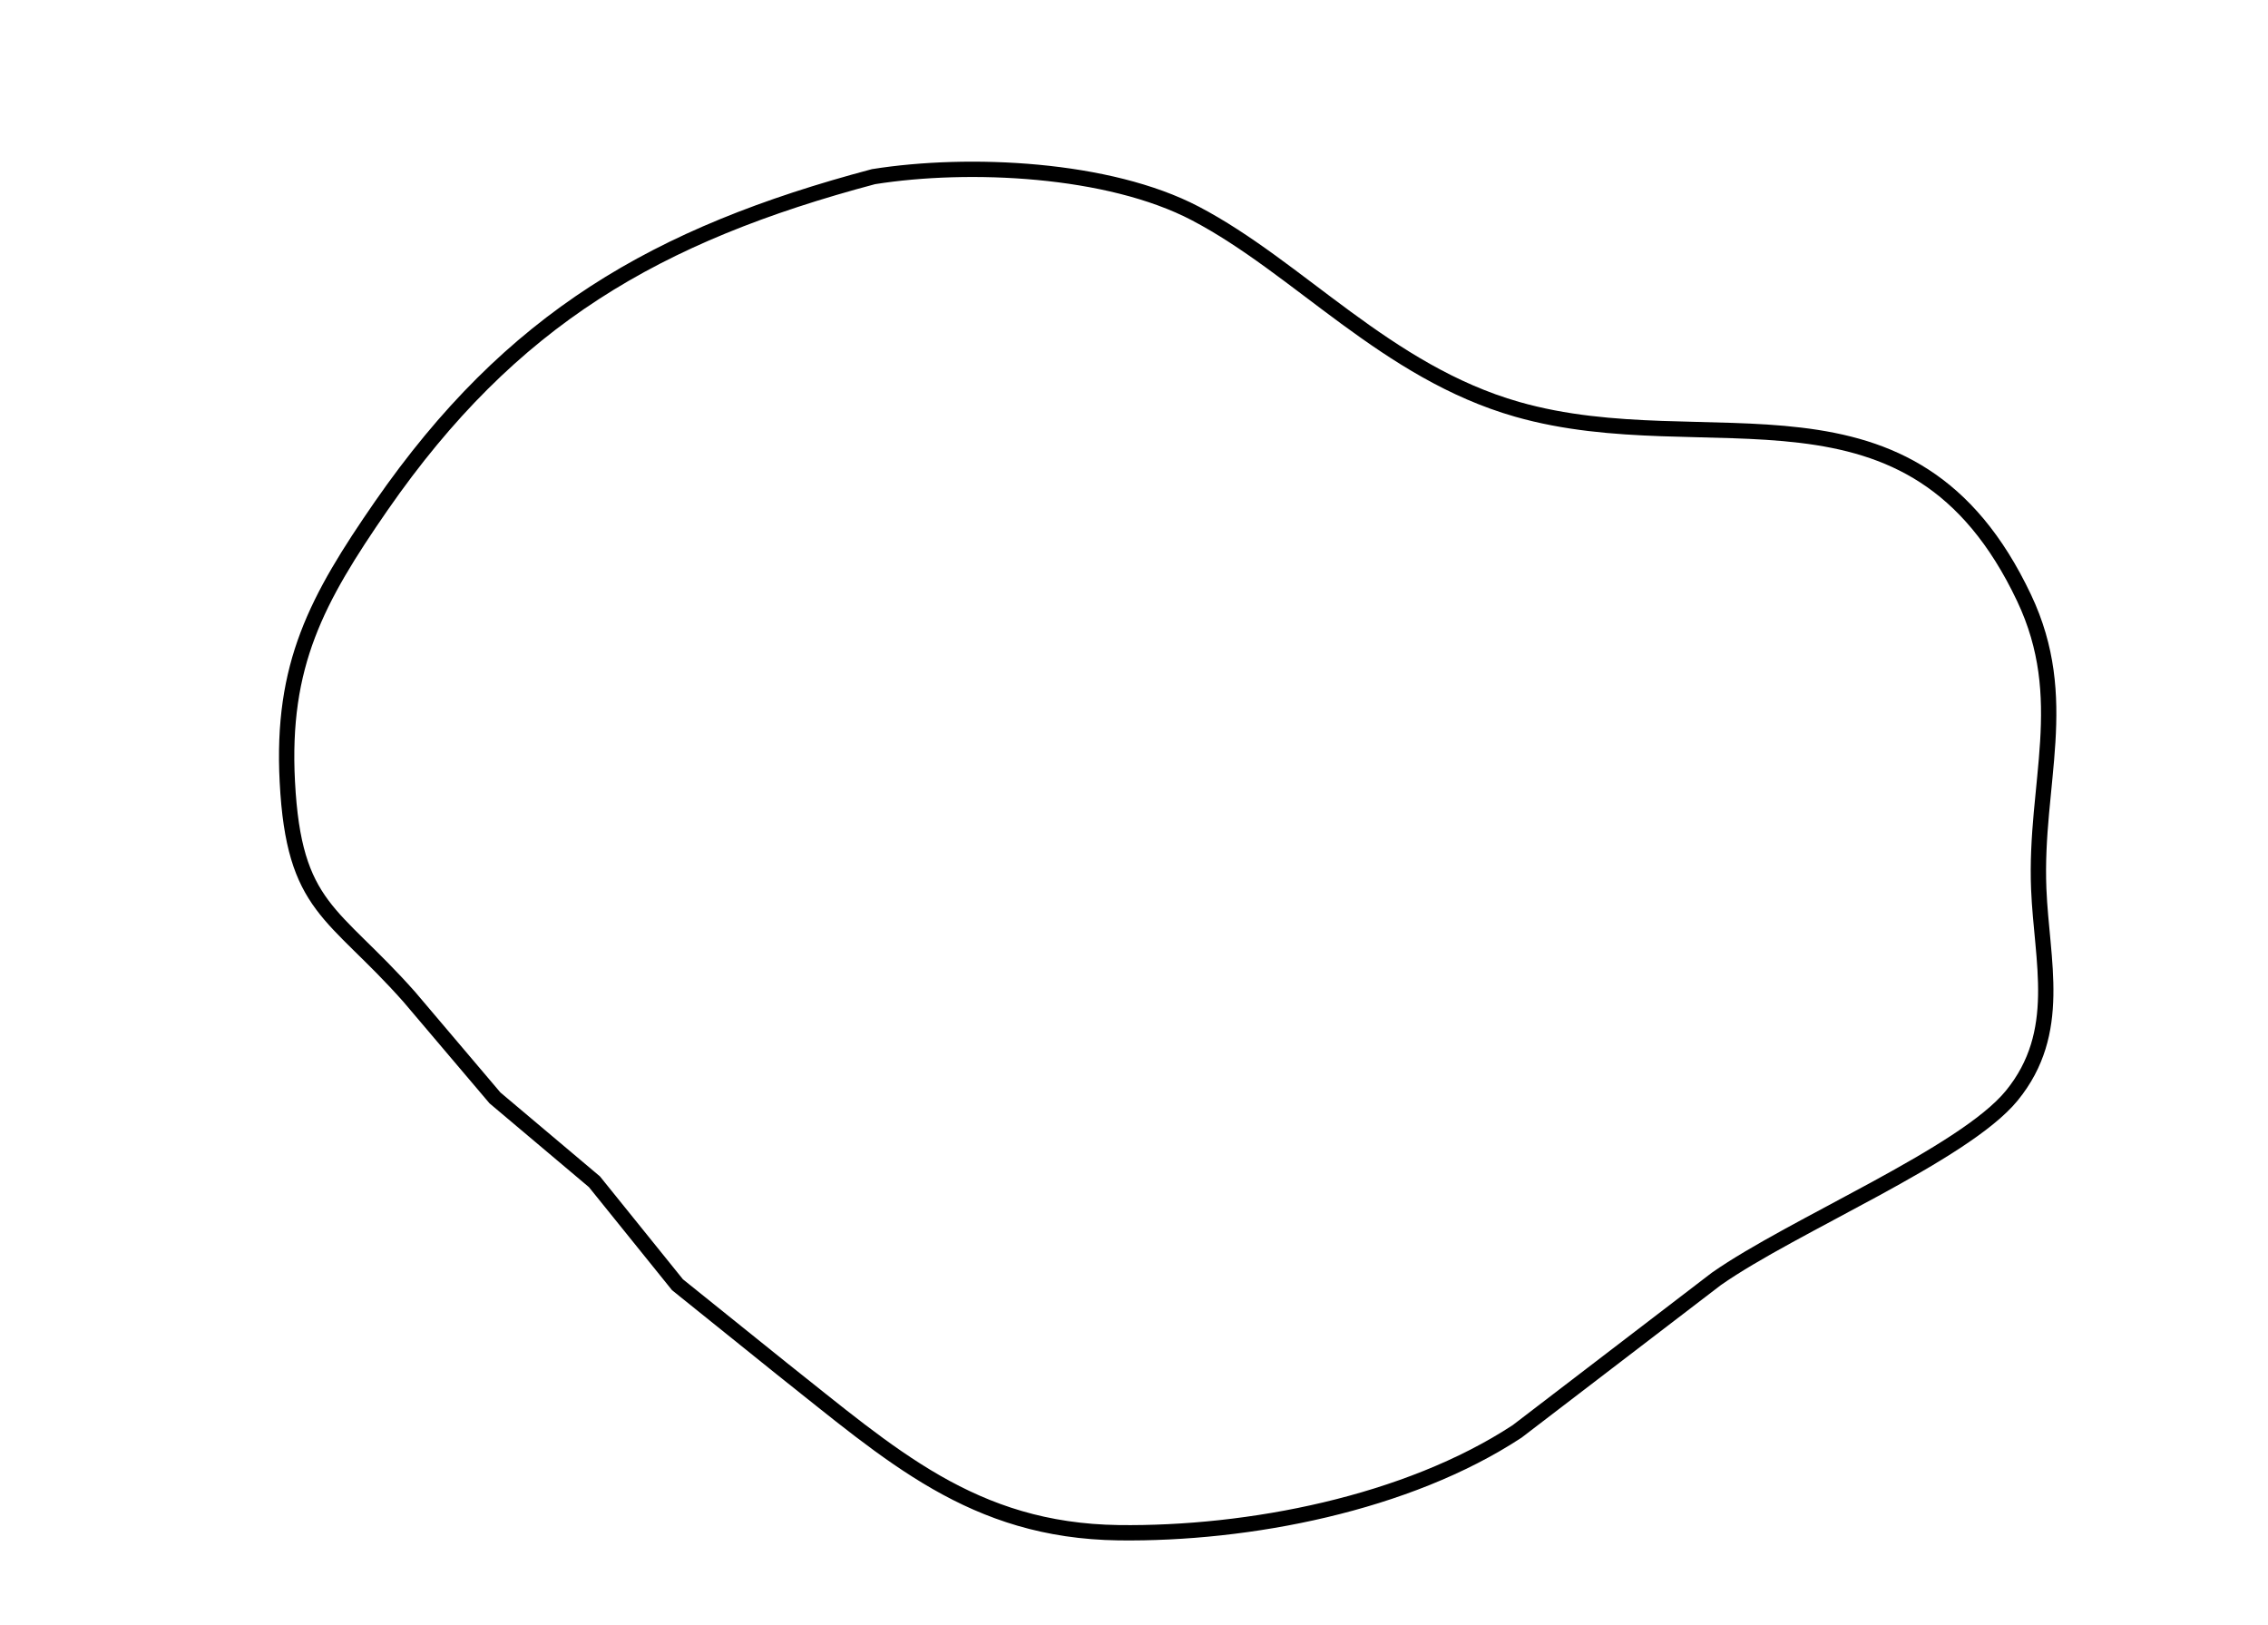 <?xml version="1.0" encoding="UTF-8" standalone="no"?>
<!DOCTYPE svg PUBLIC "-//W3C//DTD SVG 20010904//EN"
              "http://www.w3.org/TR/2001/REC-SVG-20010904/DTD/svg10.dtd">

<svg xmlns="http://www.w3.org/2000/svg"
     width="2.055in" height="1.472in"
     viewBox="0 0 148 106">
  <path id="Selection"
        fill="none" stroke="black" stroke-width="1"
        d="M 78.00,13.92
           C 84.76,17.46 90.46,24.26 99.00,26.70
             111.53,30.28 124.75,23.53 132.08,39.00
             135.21,45.60 132.76,51.12 133.04,58.00
             133.23,62.72 134.65,67.35 131.28,71.48
             128.14,75.32 117.01,79.93 112.00,83.44
             112.00,83.44 99.00,93.39 99.00,93.39
             91.82,98.10 81.47,100.11 73.00,100.00
             63.46,99.87 58.15,94.93 51.00,89.28
             51.00,89.28 44.21,83.82 44.21,83.82
             44.21,83.82 38.79,77.10 38.79,77.10
             38.79,77.10 32.30,71.63 32.30,71.63
             32.30,71.63 26.71,65.04 26.71,65.04
             21.74,59.43 19.18,59.31 18.75,51.00
             18.35,43.37 20.66,39.10 24.88,33.00
             33.35,20.79 42.83,15.29 57.00,11.52
             63.23,10.53 72.35,10.96 78.00,13.92 Z" />
</svg>
